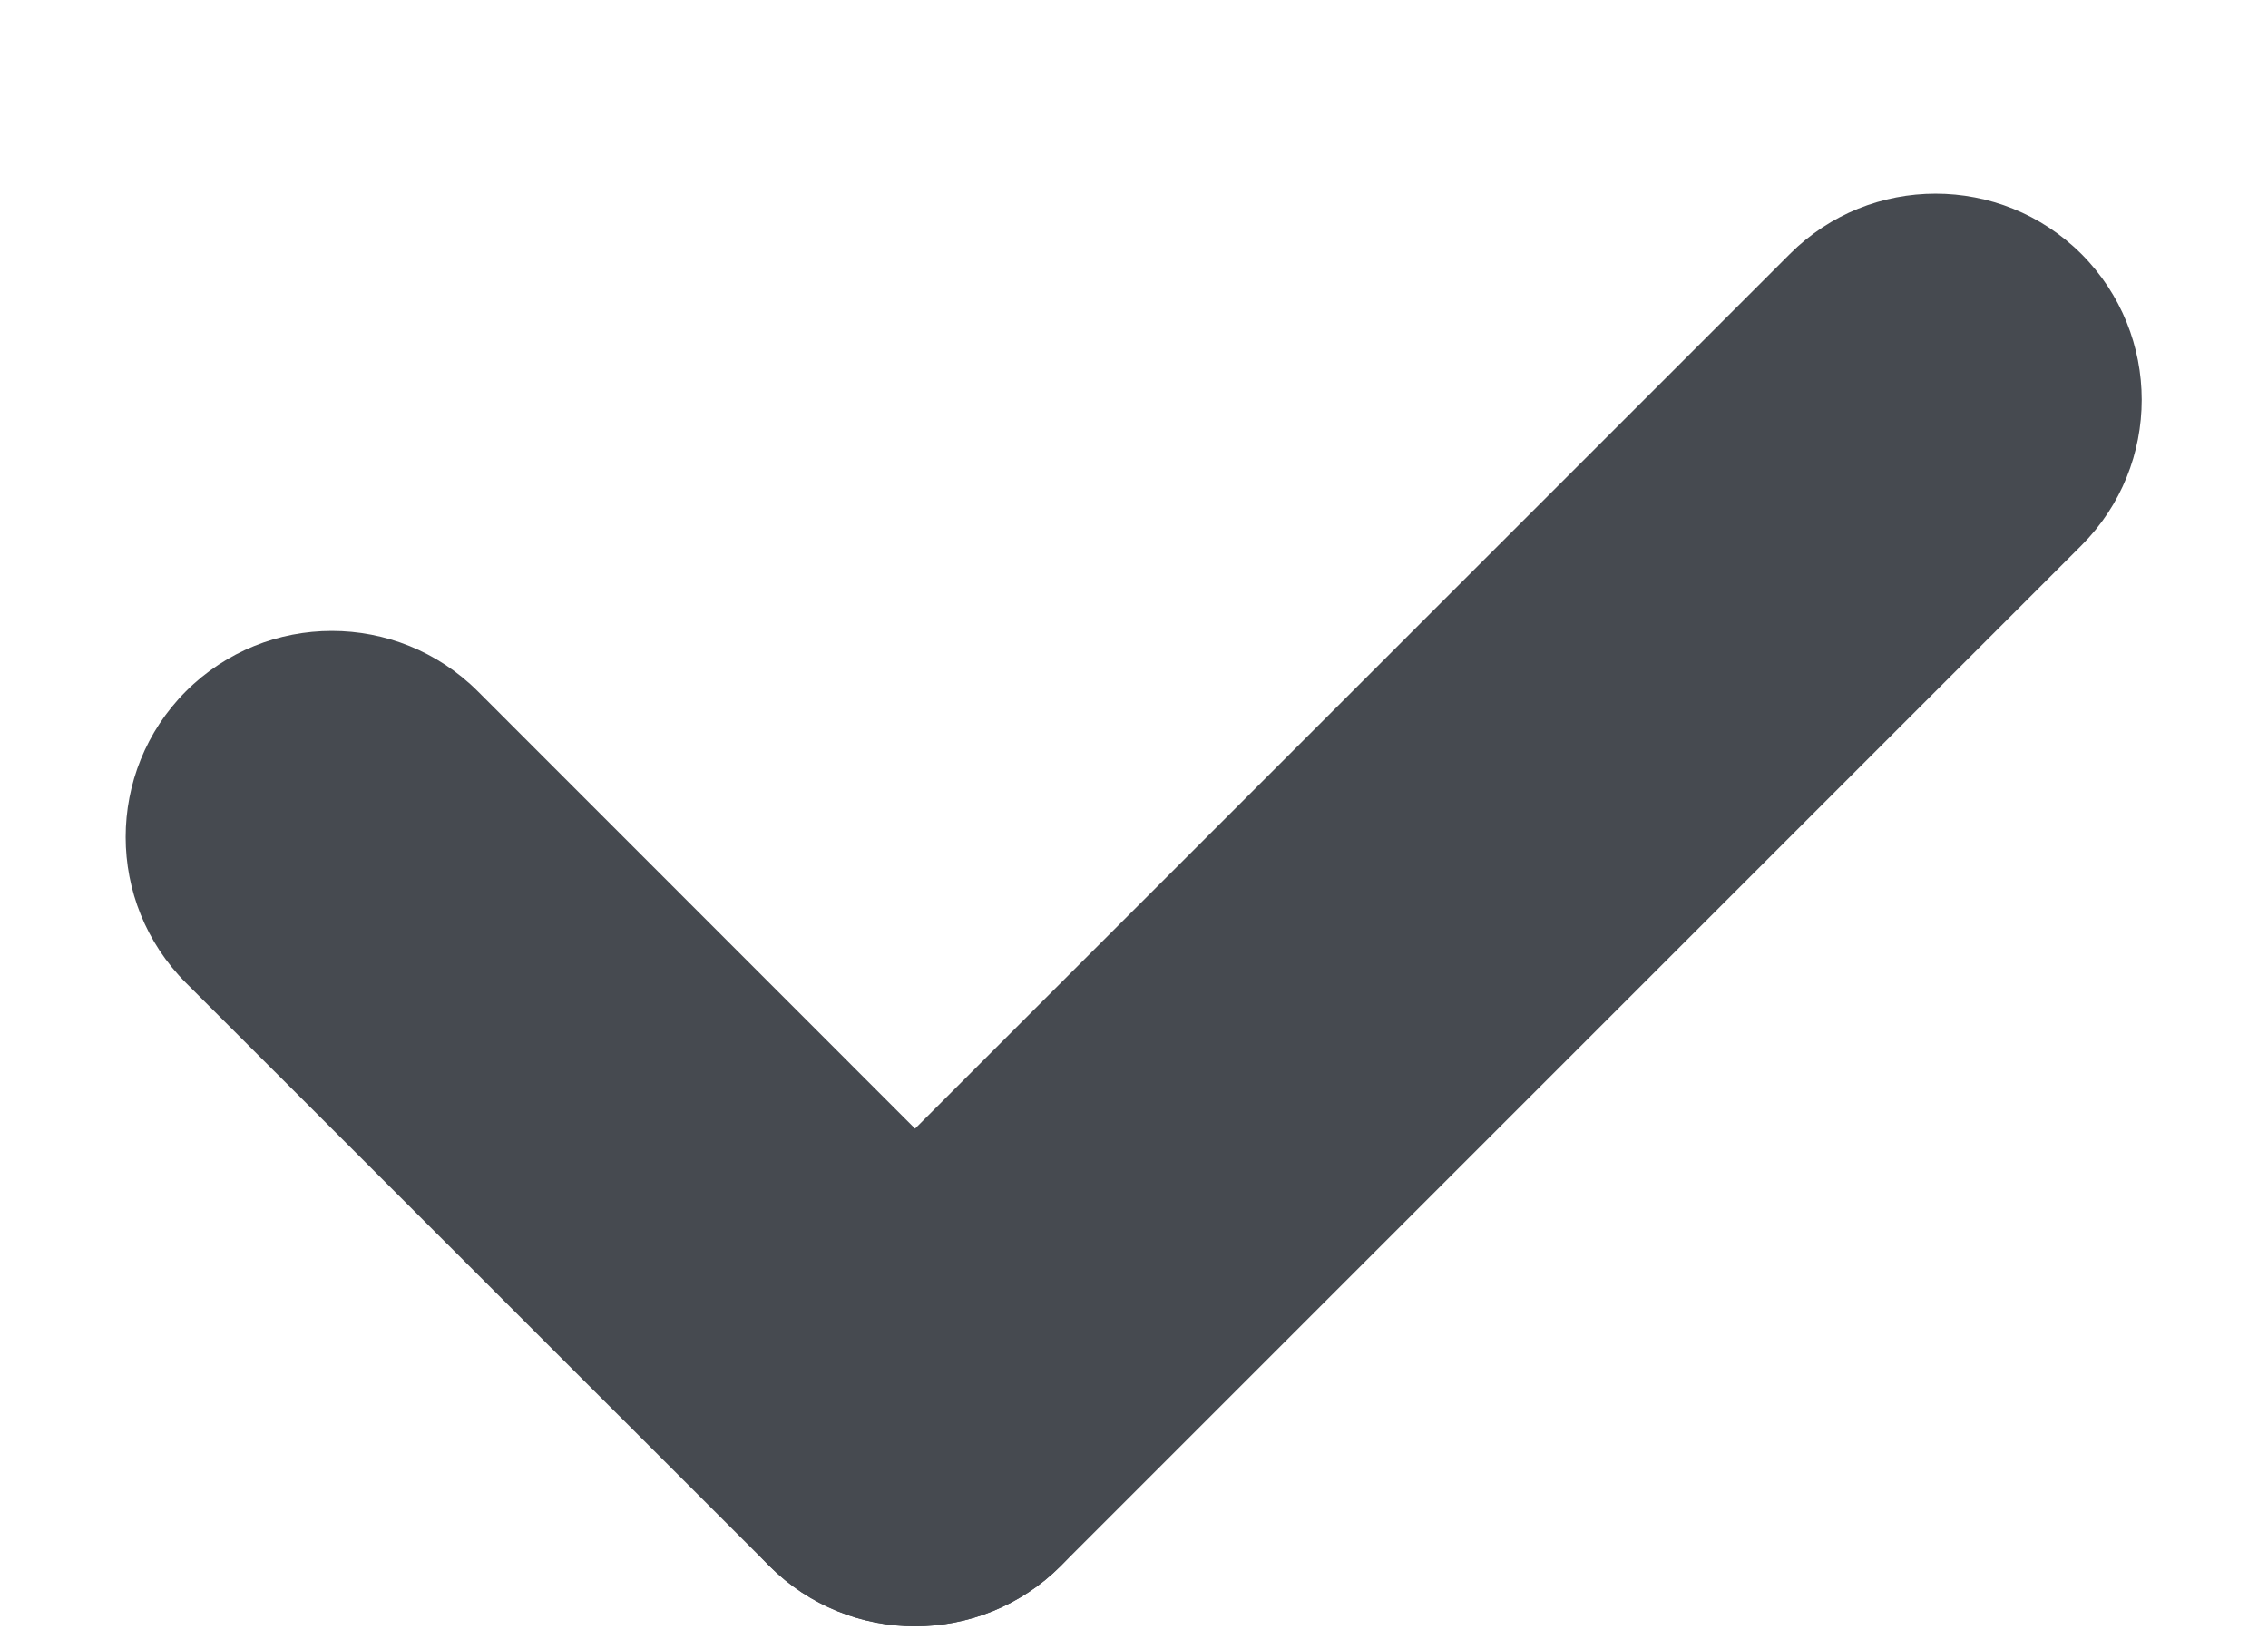 <svg width="11" height="8" viewBox="0 0 11 8" fill="none" xmlns="http://www.w3.org/2000/svg">
<path d="M0.902 4.768C0.512 4.377 0.512 3.744 0.902 3.353C1.293 2.963 1.926 2.963 2.317 3.353L5.145 6.182C5.536 6.572 5.536 7.206 5.145 7.596C4.755 7.987 4.121 7.987 3.731 7.596L0.902 4.768Z" fill="#464A50"/>
<path d="M5.145 7.596C4.755 7.987 4.121 7.987 3.731 7.596C3.34 7.206 3.34 6.572 3.731 6.182L8.681 1.232C9.071 0.842 9.704 0.842 10.095 1.232C10.485 1.623 10.485 2.256 10.095 2.646L5.145 7.596Z" fill="#464A50"/>
</svg>
